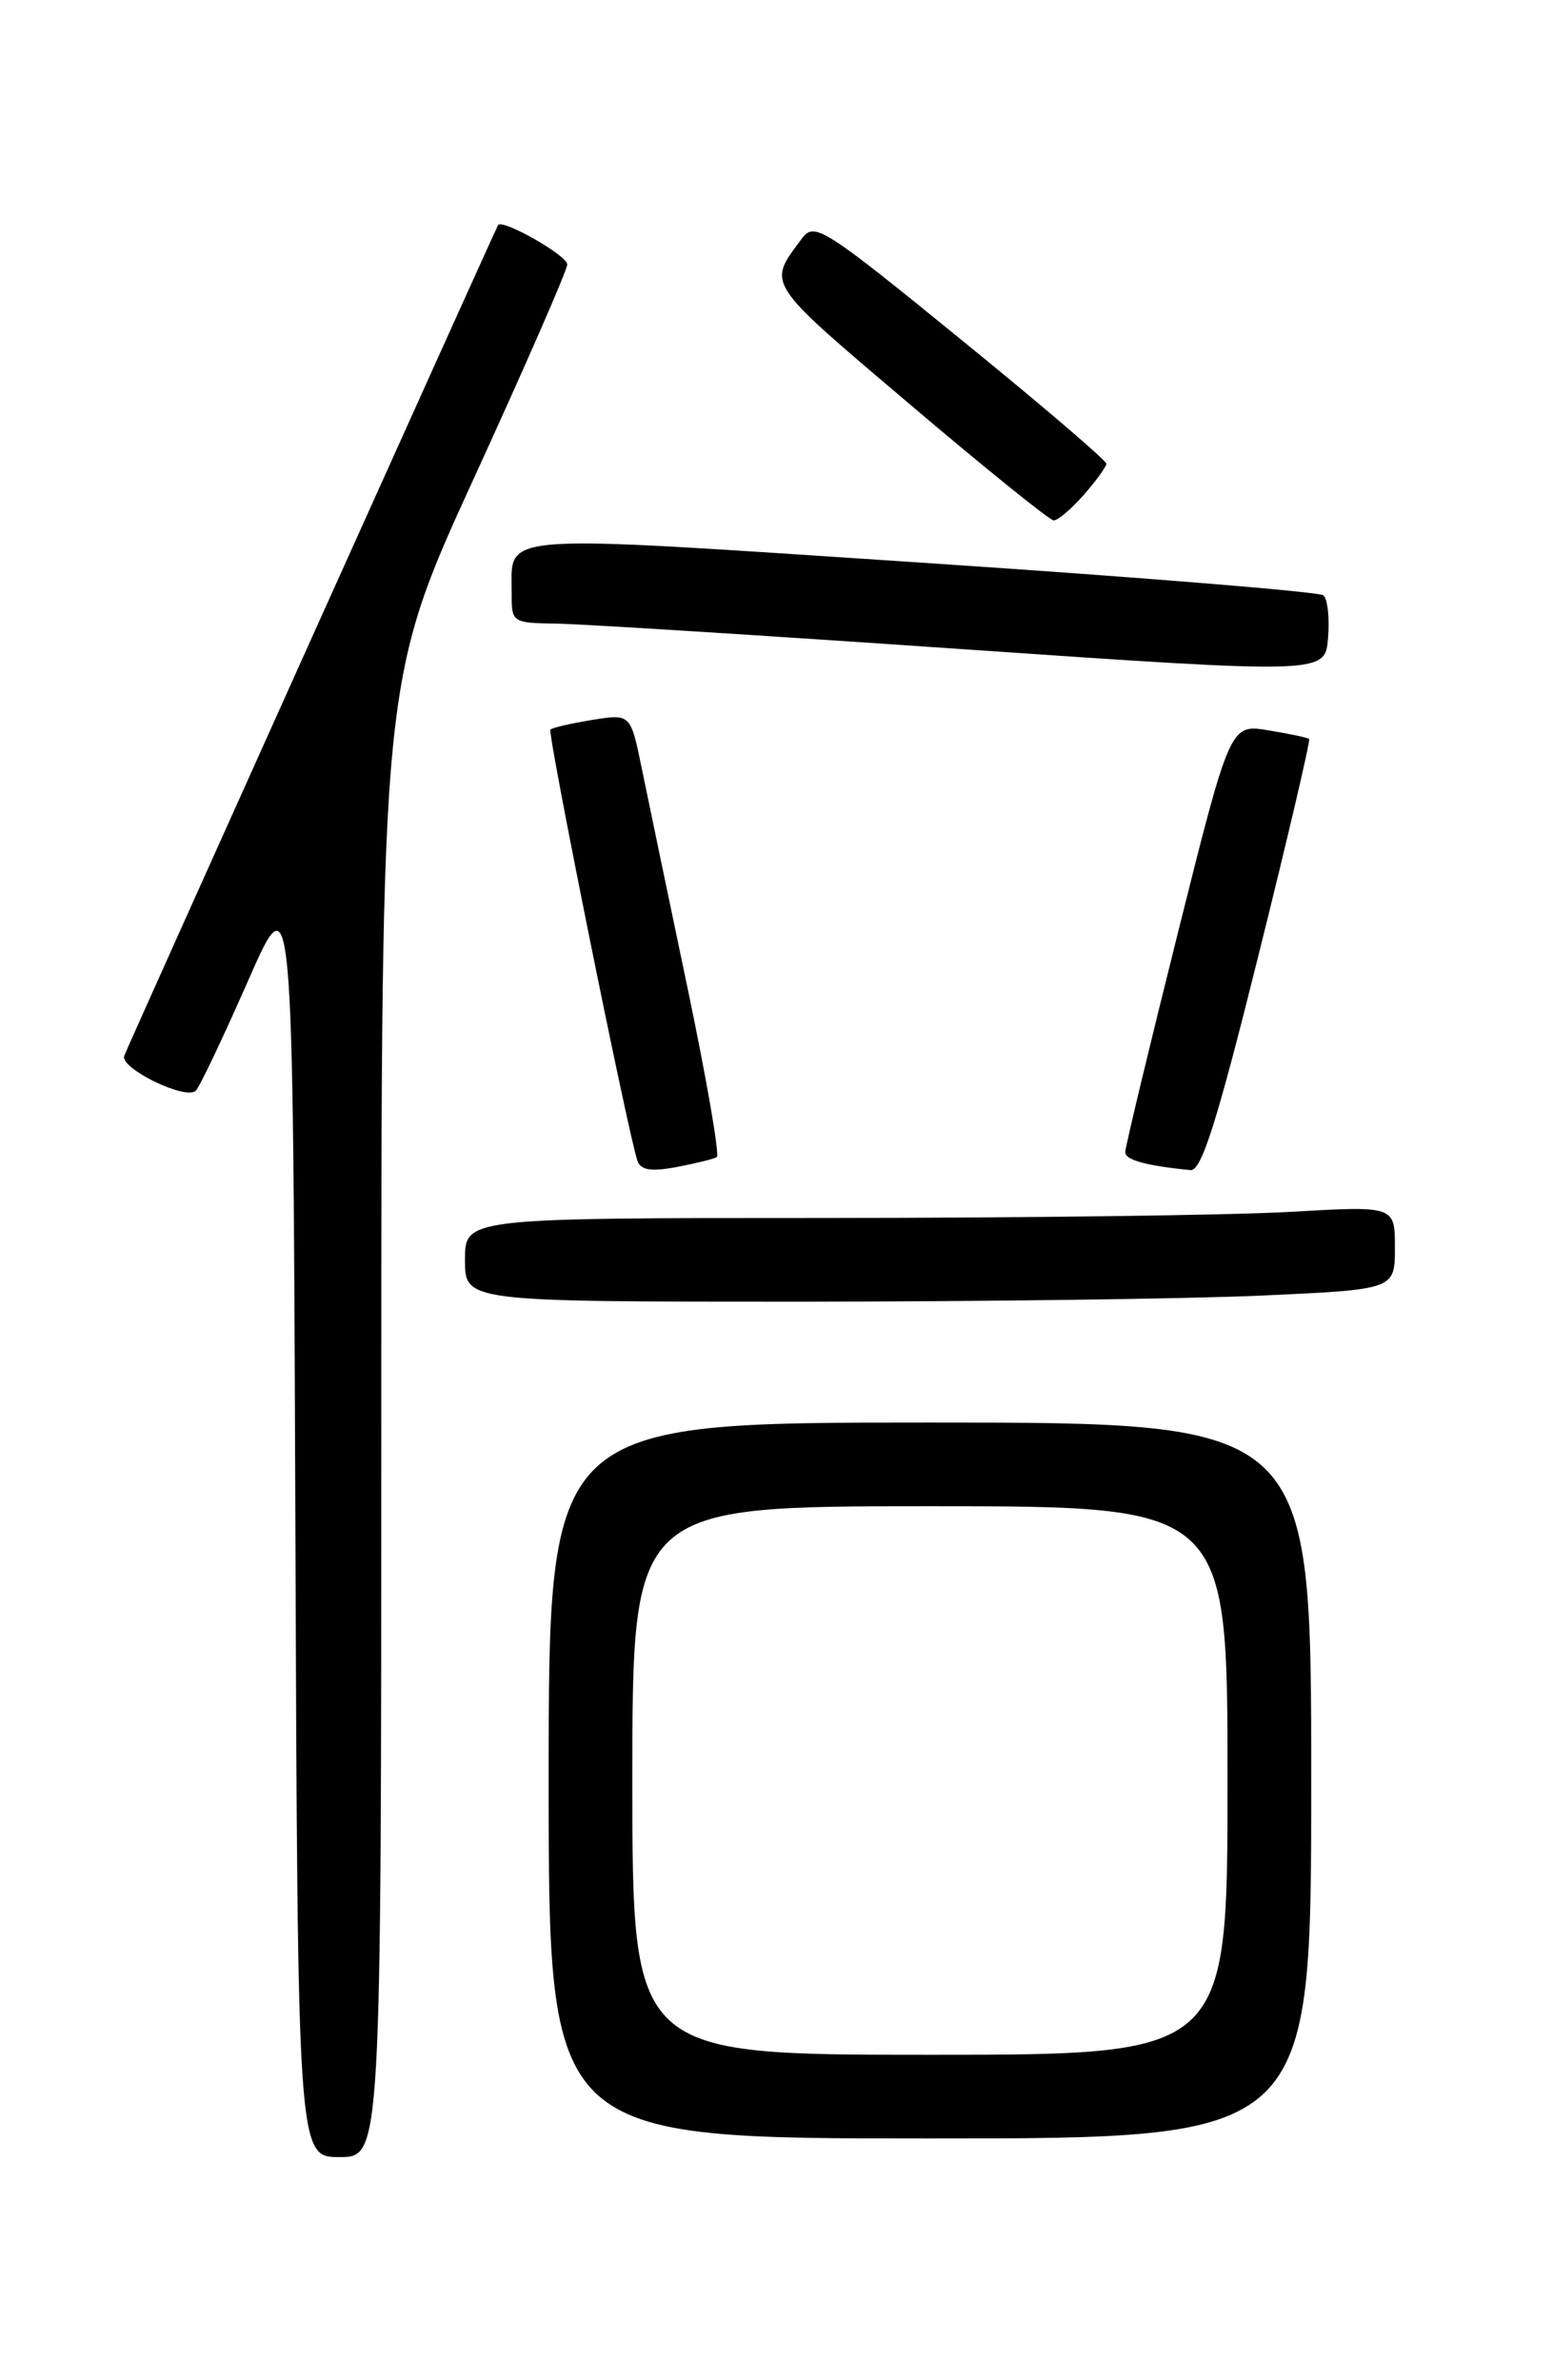 <?xml version="1.0" encoding="UTF-8" standalone="no"?>
<!DOCTYPE svg PUBLIC "-//W3C//DTD SVG 1.1//EN" "http://www.w3.org/Graphics/SVG/1.1/DTD/svg11.dtd" >
<svg xmlns="http://www.w3.org/2000/svg" xmlns:xlink="http://www.w3.org/1999/xlink" version="1.1" viewBox="0 0 167 256">
 <g >
 <path fill="currentColor"
d=" M 41.00 152.59 C 41.00 73.18 41.00 73.18 51.00 51.35 C 56.50 39.34 61.00 29.04 61.00 28.44 C 61.00 27.48 54.03 23.51 53.56 24.21 C 53.32 24.55 13.97 112.01 13.36 113.55 C 12.83 114.88 20.03 118.39 21.06 117.30 C 21.49 116.86 24.01 111.55 26.67 105.50 C 31.50 94.50 31.50 94.50 31.76 163.25 C 32.01 232.00 32.01 232.00 36.51 232.00 C 41.00 232.00 41.00 232.00 41.00 152.59 Z  M 141.00 191.50 C 141.00 153.00 141.00 153.00 100.00 153.00 C 59.00 153.00 59.00 153.00 59.00 191.50 C 59.00 230.00 59.00 230.00 100.00 230.00 C 141.00 230.00 141.00 230.00 141.00 191.50 Z  M 135.75 139.34 C 150.00 138.69 150.00 138.69 150.00 134.19 C 150.00 129.69 150.00 129.69 138.75 130.34 C 132.56 130.70 110.06 130.99 88.75 131.00 C 50.00 131.00 50.00 131.00 50.00 135.50 C 50.00 140.00 50.00 140.00 85.75 140.00 C 105.41 139.99 127.91 139.70 135.75 139.34 Z  M 77.08 124.45 C 77.40 124.25 75.99 116.08 73.94 106.29 C 71.89 96.51 69.67 85.86 69.01 82.64 C 67.81 76.77 67.81 76.77 63.69 77.43 C 61.43 77.80 59.40 78.26 59.19 78.47 C 58.84 78.83 67.53 121.91 68.55 124.86 C 68.90 125.86 70.02 126.03 72.75 125.52 C 74.81 125.13 76.75 124.65 77.08 124.45 Z  M 135.30 102.86 C 138.47 90.14 140.93 79.61 140.78 79.48 C 140.63 79.34 138.65 78.92 136.39 78.55 C 132.28 77.87 132.28 77.87 126.64 100.42 C 123.54 112.82 121.00 123.40 121.00 123.92 C 121.00 124.76 123.25 125.38 128.02 125.85 C 129.19 125.97 130.85 120.74 135.30 102.86 Z  M 142.31 64.03 C 141.87 63.65 122.44 62.07 99.15 60.52 C 52.62 57.44 55.05 57.26 55.02 63.75 C 55.00 66.95 55.07 67.00 59.75 67.07 C 62.36 67.10 82.05 68.34 103.50 69.82 C 142.50 72.50 142.50 72.50 142.81 68.61 C 142.99 66.48 142.76 64.41 142.31 64.03 Z  M 116.52 53.25 C 117.85 51.74 118.95 50.22 118.97 49.88 C 118.99 49.54 111.95 43.52 103.33 36.51 C 88.61 24.51 87.58 23.86 86.26 25.62 C 82.48 30.67 82.17 30.18 97.75 43.41 C 105.86 50.30 112.86 55.95 113.30 55.97 C 113.74 55.99 115.19 54.76 116.52 53.25 Z  M 68.00 191.50 C 68.00 162.00 68.00 162.00 100.00 162.00 C 132.00 162.00 132.00 162.00 132.00 191.50 C 132.00 221.00 132.00 221.00 100.00 221.00 C 68.00 221.00 68.00 221.00 68.00 191.50 Z "/>
</g>
</svg>